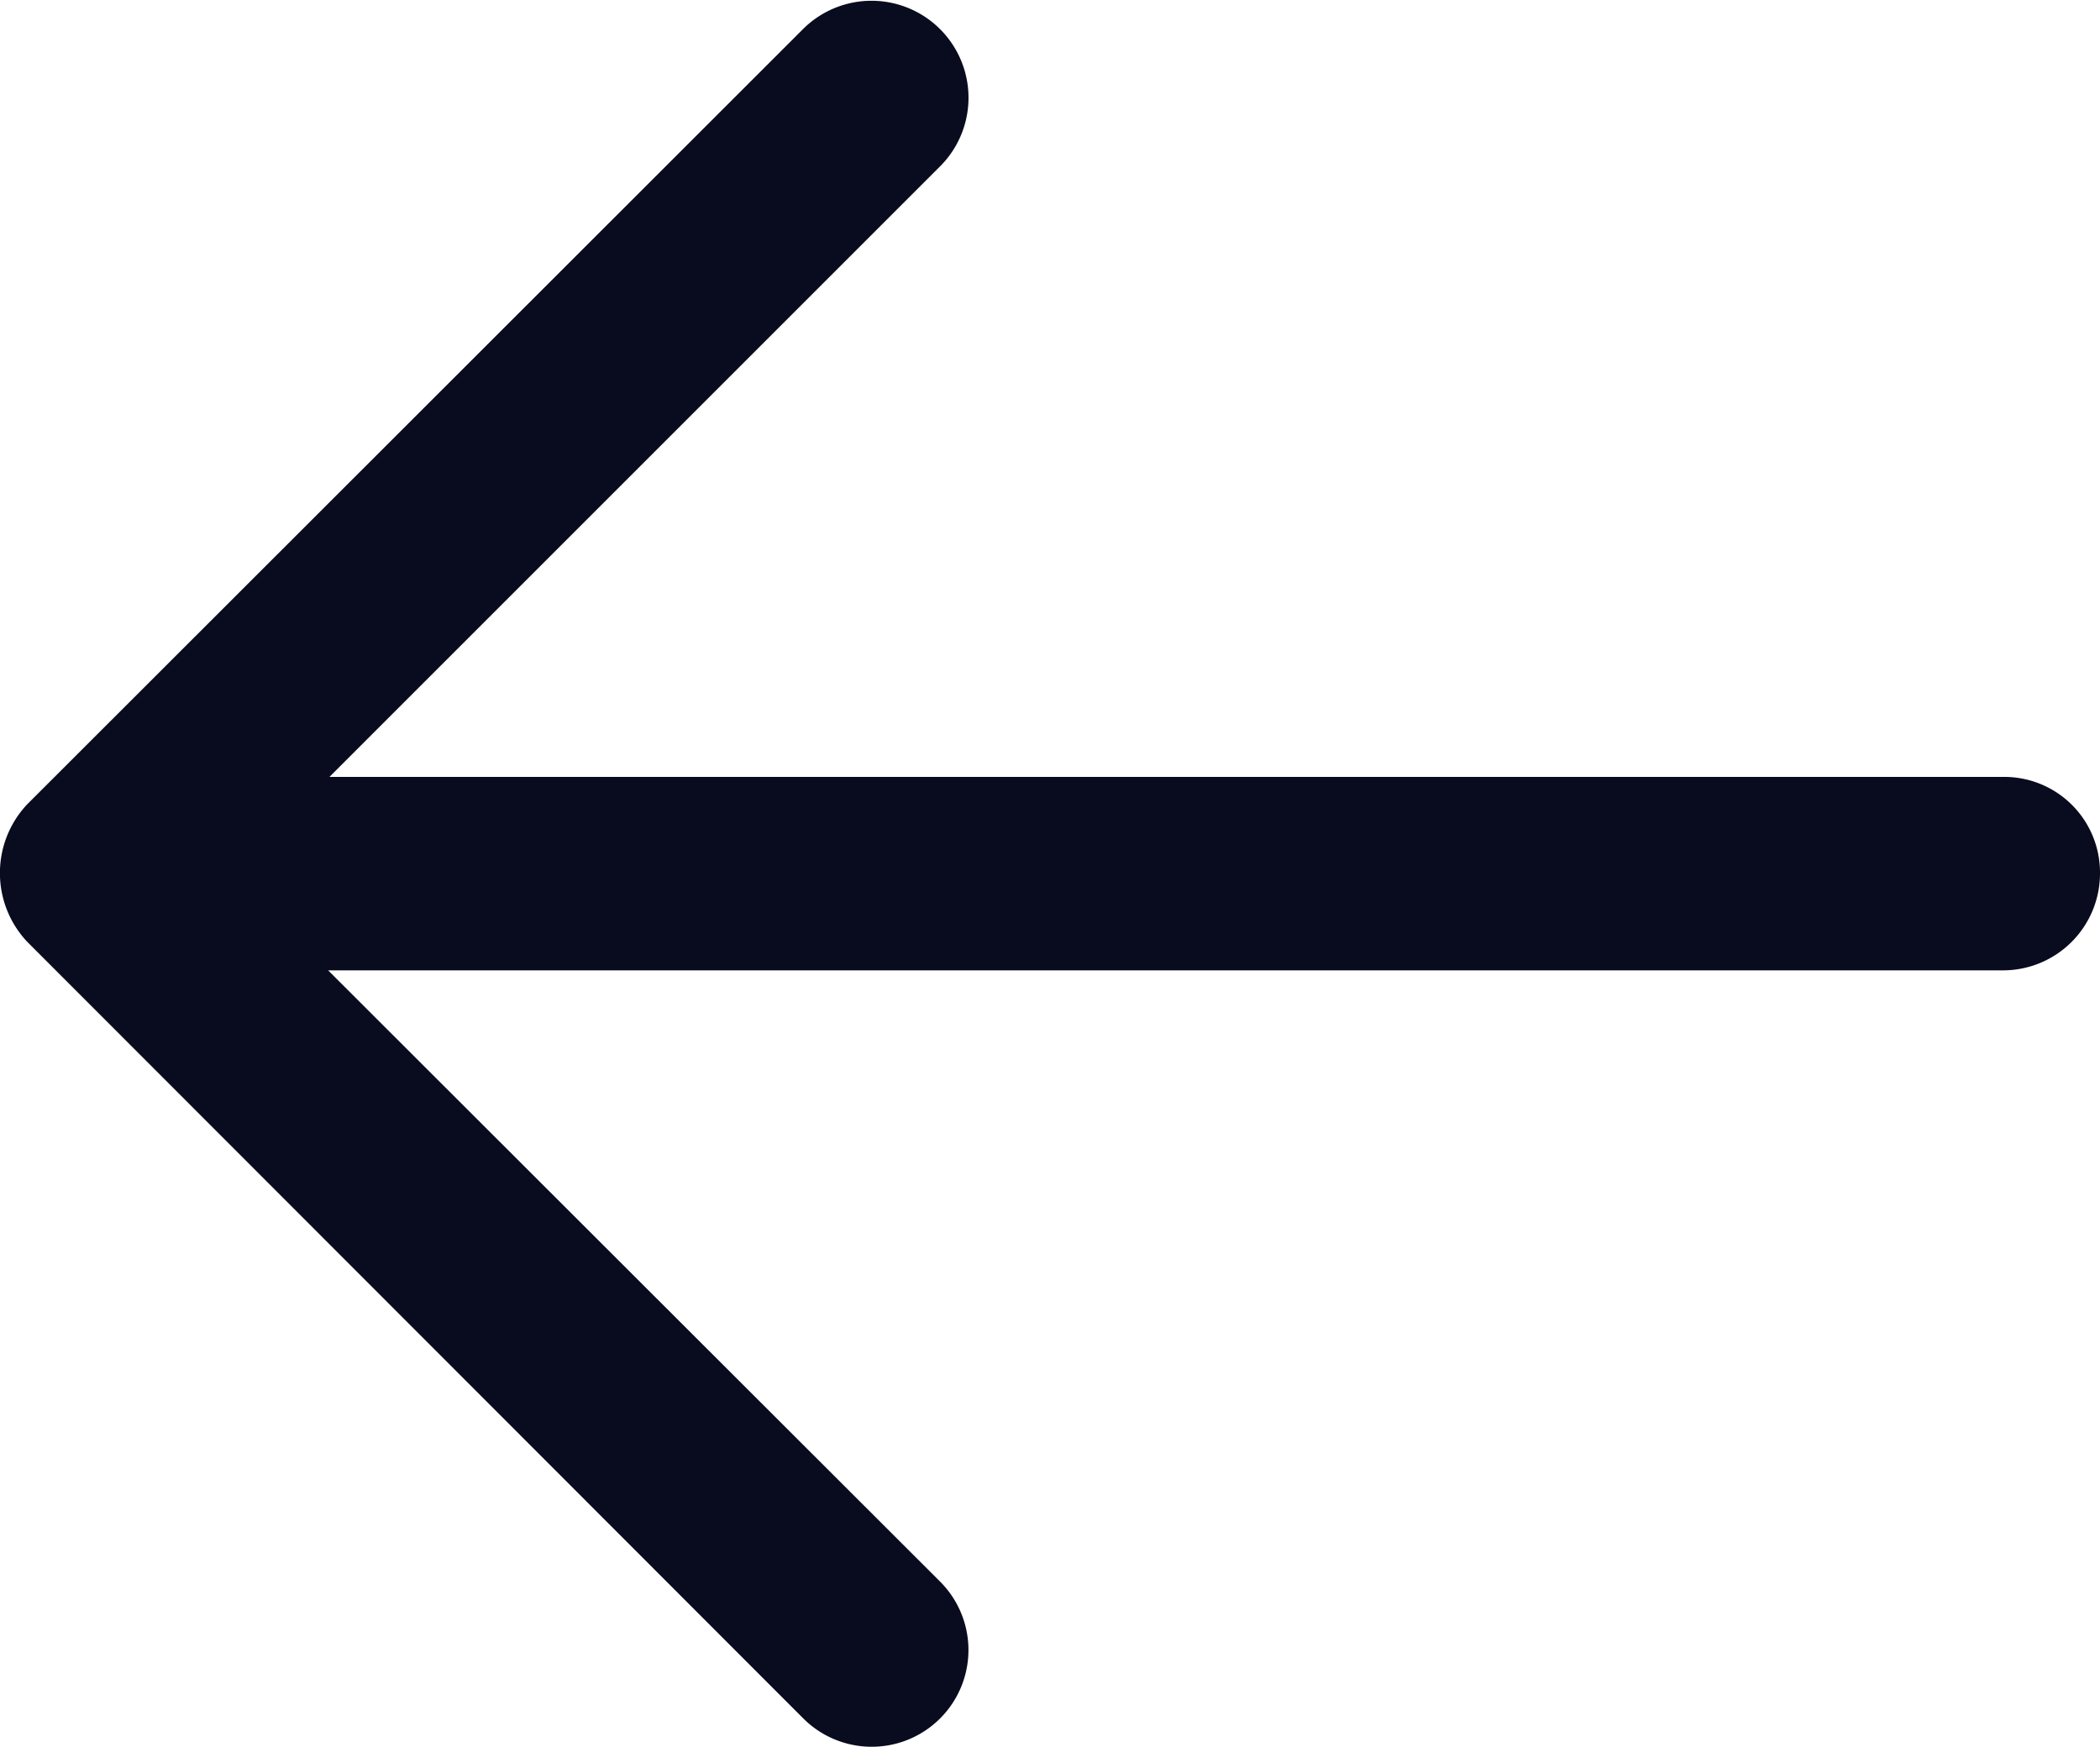 <svg xmlns="http://www.w3.org/2000/svg" width="16" height="13.31" viewBox="0 0 16 13.31">
  <path id="Path_32347" data-name="Path 32347" d="M21,96.63a.739.739,0,0,1-.739.739H7.5l4.664,4.659a.737.737,0,0,1-1.045,1.04L5.206,97.15a.764.764,0,0,1,0-1.045l5.919-5.915a.739.739,0,0,1,1.045,1.045L7.51,95.895H20.265A.729.729,0,0,1,21,96.63Z" transform="translate(-5 -89.975)" fill="#090b1e"/>
</svg>
